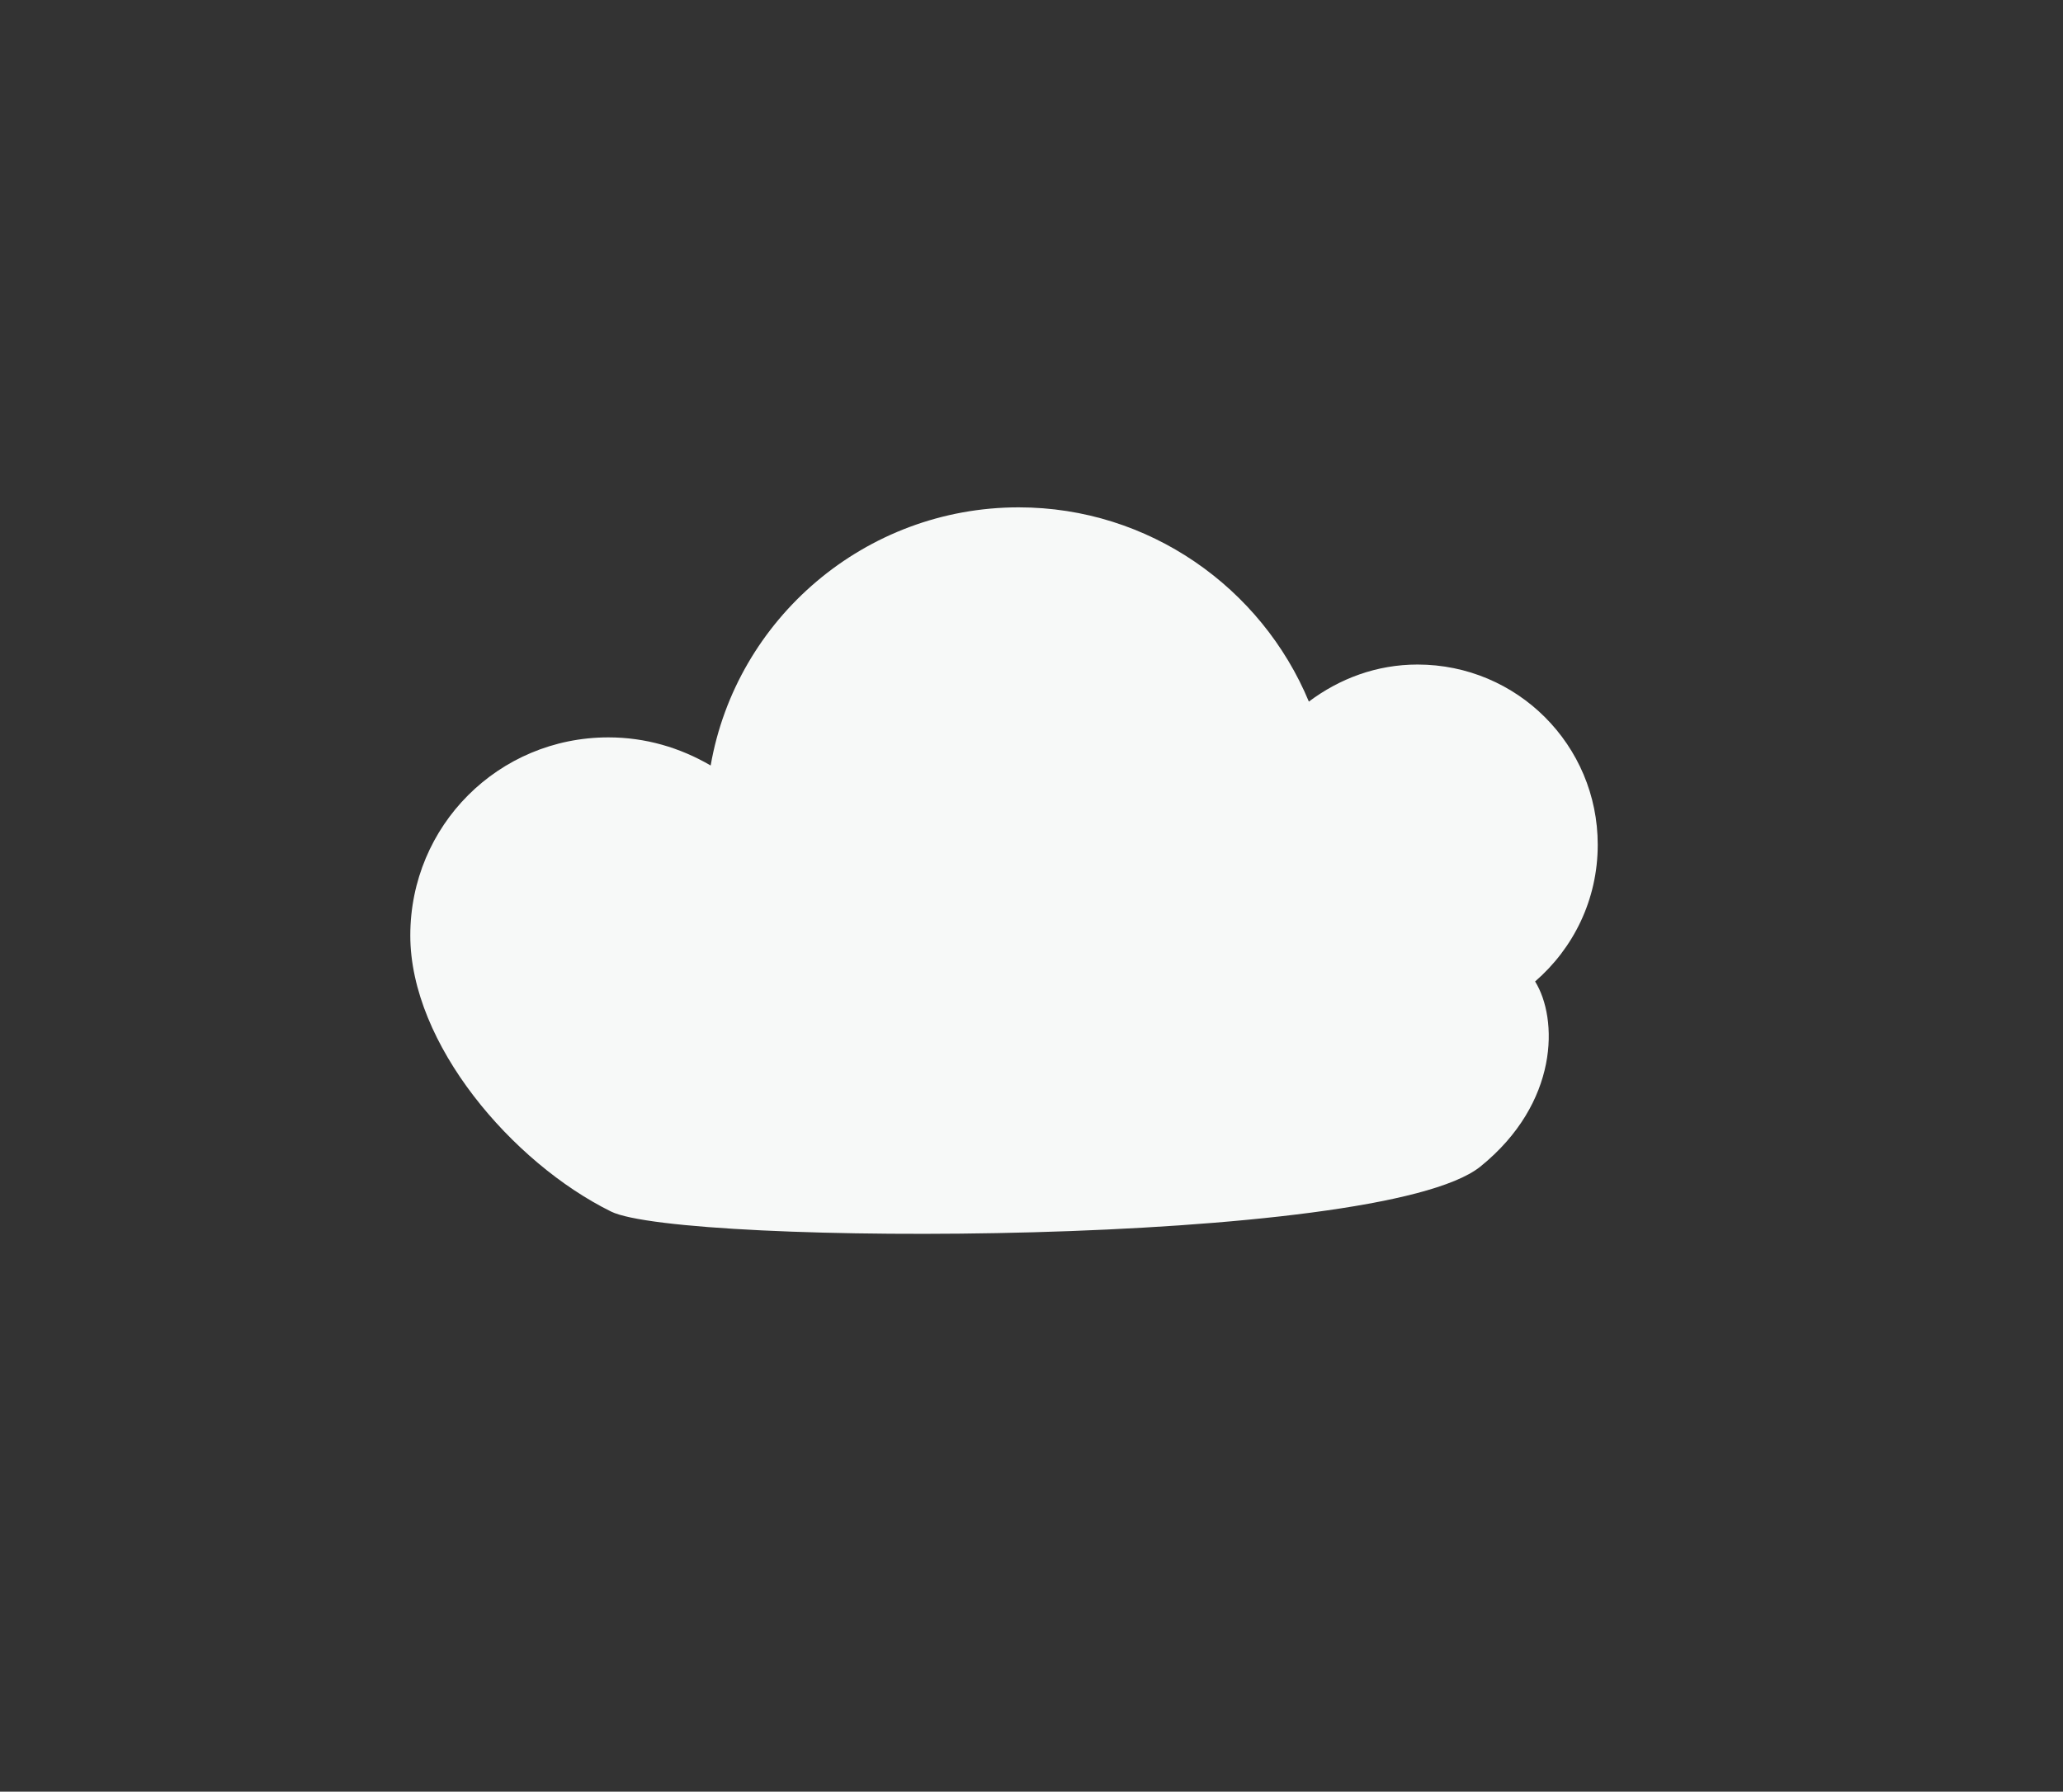 <?xml version="1.0" encoding="utf-8"?>
<!-- Generator: Adobe Illustrator 18.1.1, SVG Export Plug-In . SVG Version: 6.00 Build 0)  -->
<svg version="1.1" id="Layer_1" xmlns="http://www.w3.org/2000/svg" xmlns:xlink="http://www.w3.org/1999/xlink" x="0px" y="0px" viewBox="0 0 161.4 140.2"
	 enable-background="new 0 0 161.4 140.2" xml:space="preserve">
<rect x="0" y="0" width="161.4" height="140.2" fill="#333333" stroke="none"/>
<path fill="#F7F9F8" d="M120.1,76.8c1.8,2.9,1.9,9.5-4.3,14.5c-7.9,6.3-62.6,6.2-68,3.5C40.1,91,32.1,81.7,32.1,73.2
	c0-8.6,6.9-15.5,15.5-15.5c2.9,0,5.6,0.8,8,2.2c2-11.5,12.1-20.2,24.1-20.2c10.2,0,19,6.3,22.7,15.2c2.4-1.8,5.3-2.9,8.5-2.9
	c7.8,0,14.1,6.3,14.1,14.1C125,70.4,123.1,74.2,120.1,76.8z"/>
</svg>
